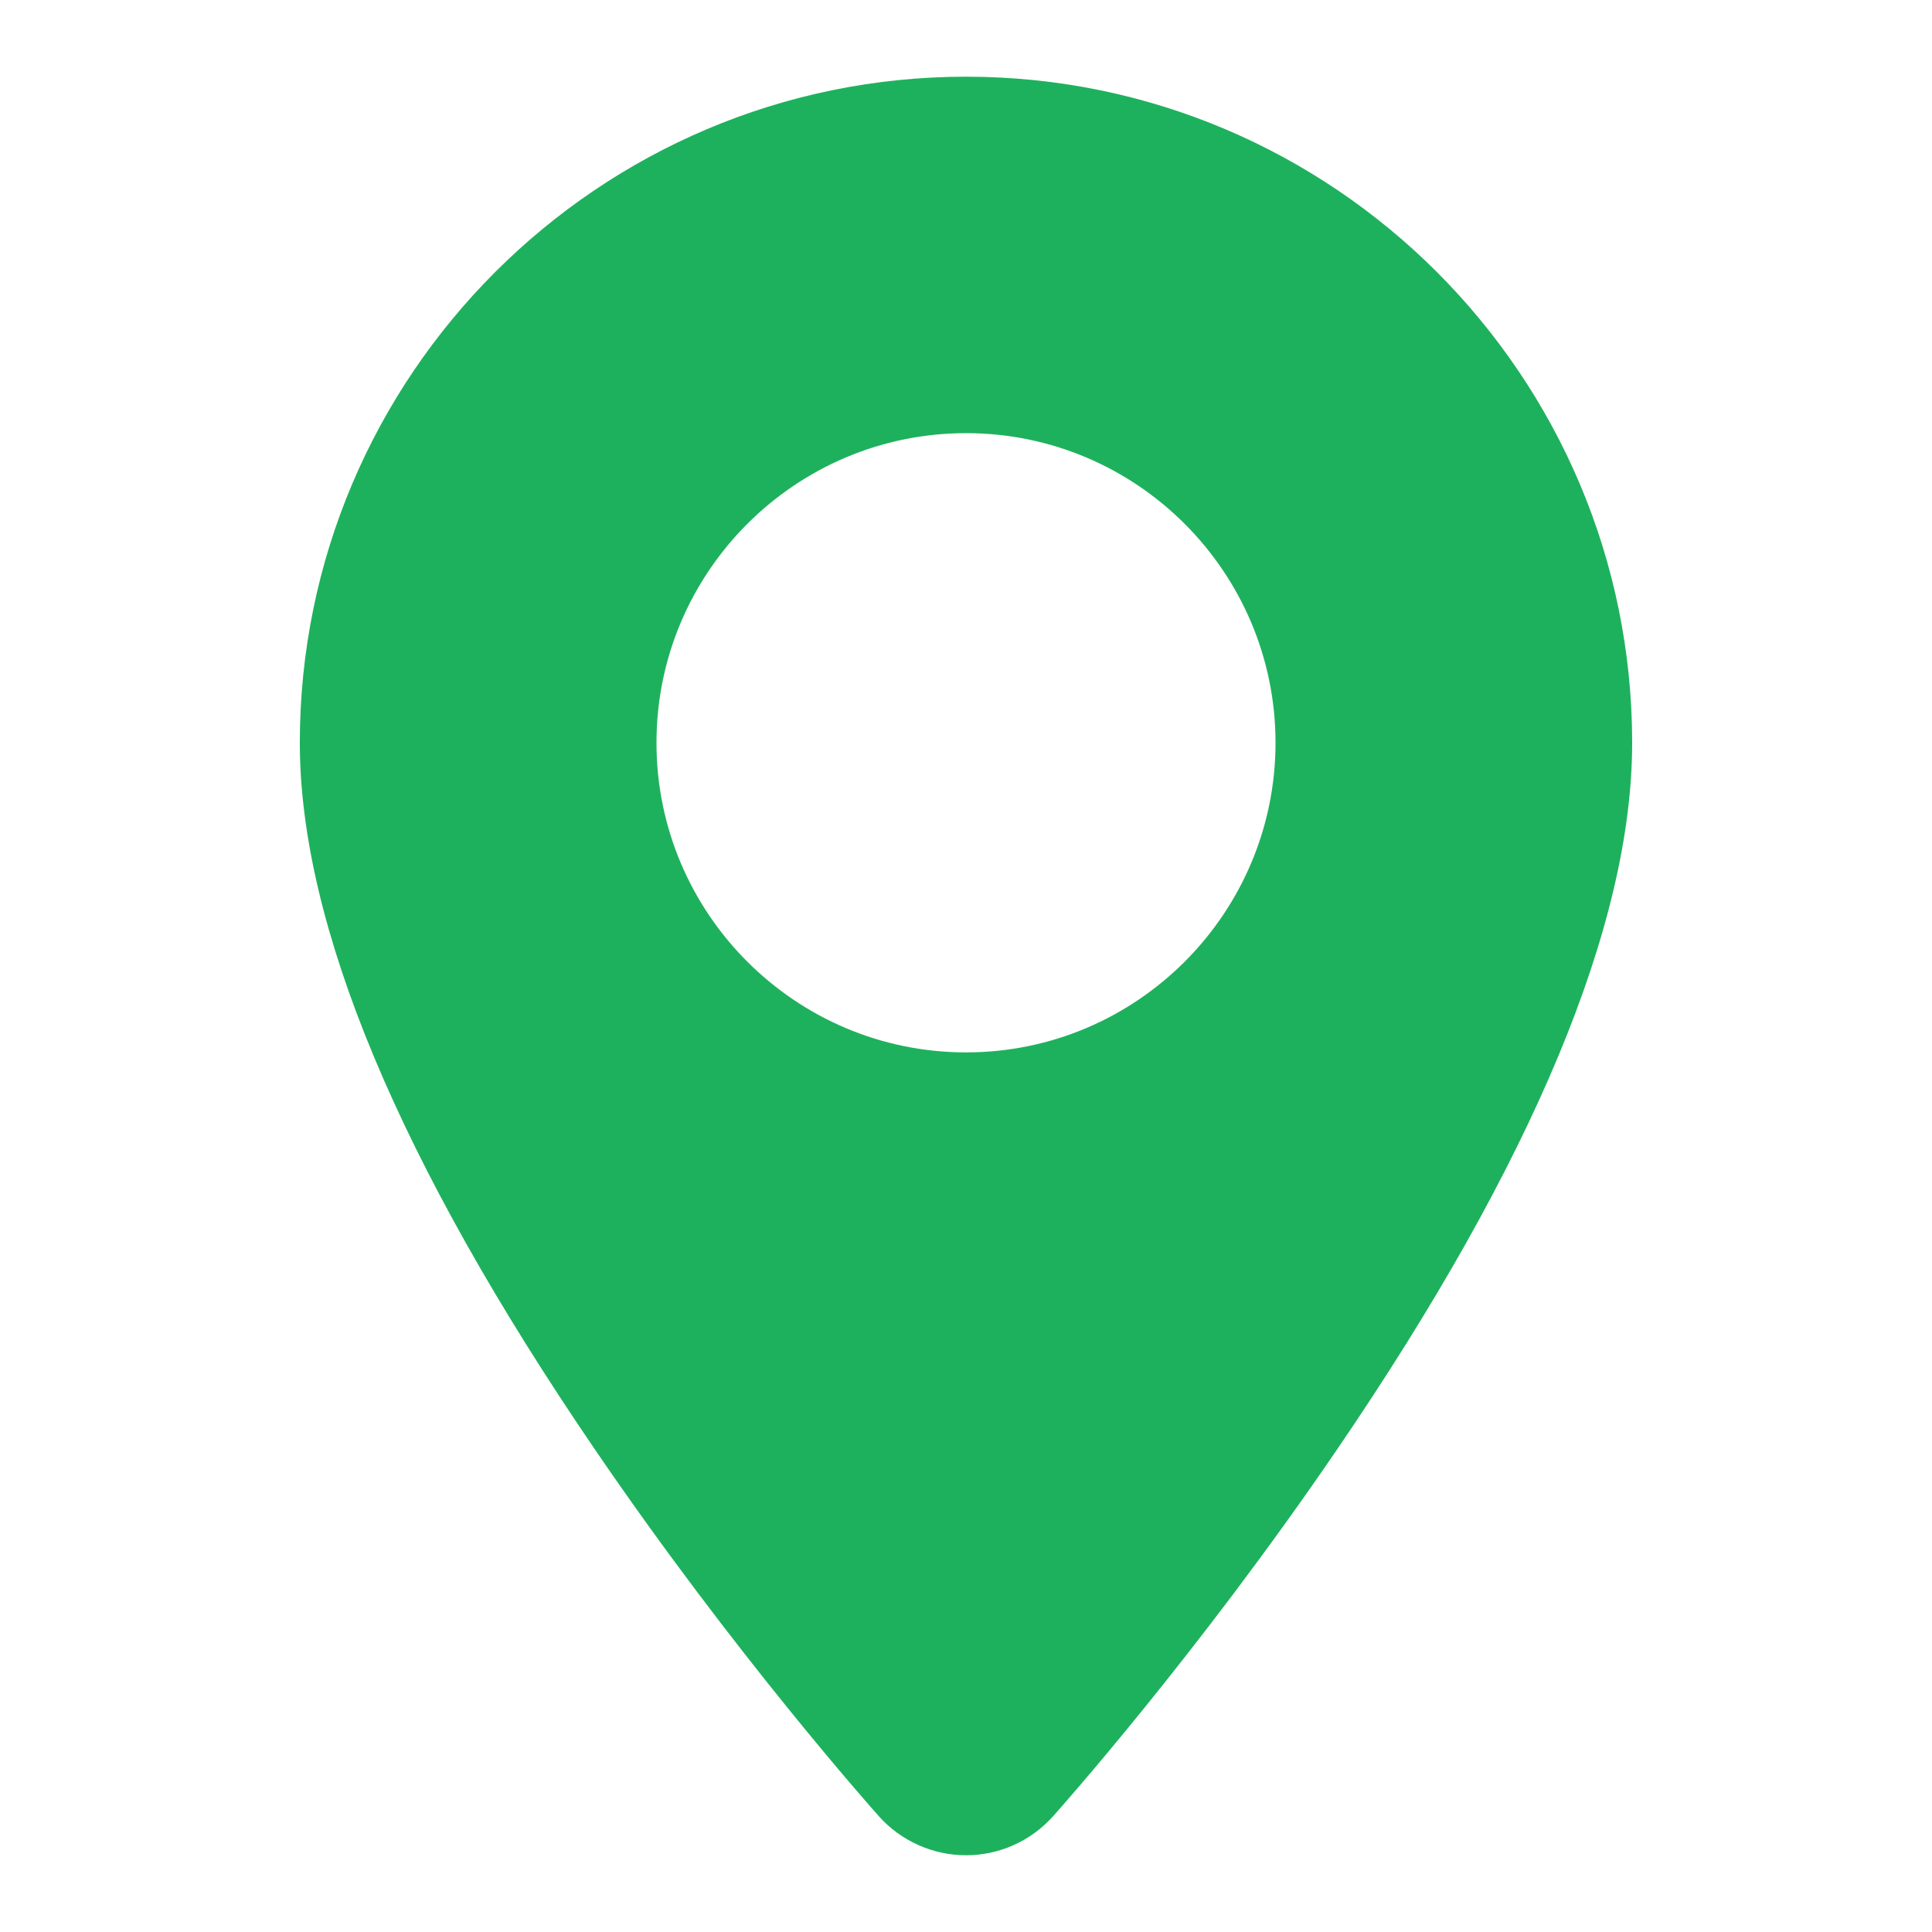 <?xml version="1.0" encoding="UTF-8"?>
<!DOCTYPE svg PUBLIC "-//W3C//DTD SVG 1.1//EN" "http://www.w3.org/Graphics/SVG/1.1/DTD/svg11.dtd">
<!-- Creator: CorelDRAW 2018 (64-Bit) -->
<svg xmlns="http://www.w3.org/2000/svg" xml:space="preserve" width="8.467mm" height="8.467mm" version="1.1" style="shape-rendering:geometricPrecision; text-rendering:geometricPrecision; image-rendering:optimizeQuality; fill-rule:evenodd; clip-rule:evenodd"
viewBox="0 0 846.66 846.66"
 xmlns:xlink="http://www.w3.org/1999/xlink">
 <defs>
  <style type="text/css">
   <![CDATA[
    .fil0 {fill:#1eb15d}
   ]]>
  </style>
 </defs>
 <g id="Layer_x0020_1">
  <path class="fil0" d="M585.96 635.17c85.83,-125.76 129.3,-229.96 129.3,-309.66 0,-160.96 -130.93,-291.9 -291.89,-291.9 -160.96,0 -291.98,130.94 -291.98,291.9 0,79.7 43.47,183.9 129.3,309.66 61.33,89.97 121.97,157.94 124.47,160.78 9.74,10.87 23.63,17.08 38.21,17.08 14.58,0 28.38,-6.21 38.12,-17.08 2.51,-2.84 63.15,-70.81 124.47,-160.78zm-162.59 -173.98c-74.87,0 -135.68,-60.9 -135.68,-135.68 0,-74.79 60.81,-135.69 135.68,-135.69 74.78,0 135.6,60.9 135.6,135.69 0,74.78 -60.82,135.68 -135.6,135.68z"/>
 </g>
</svg>
